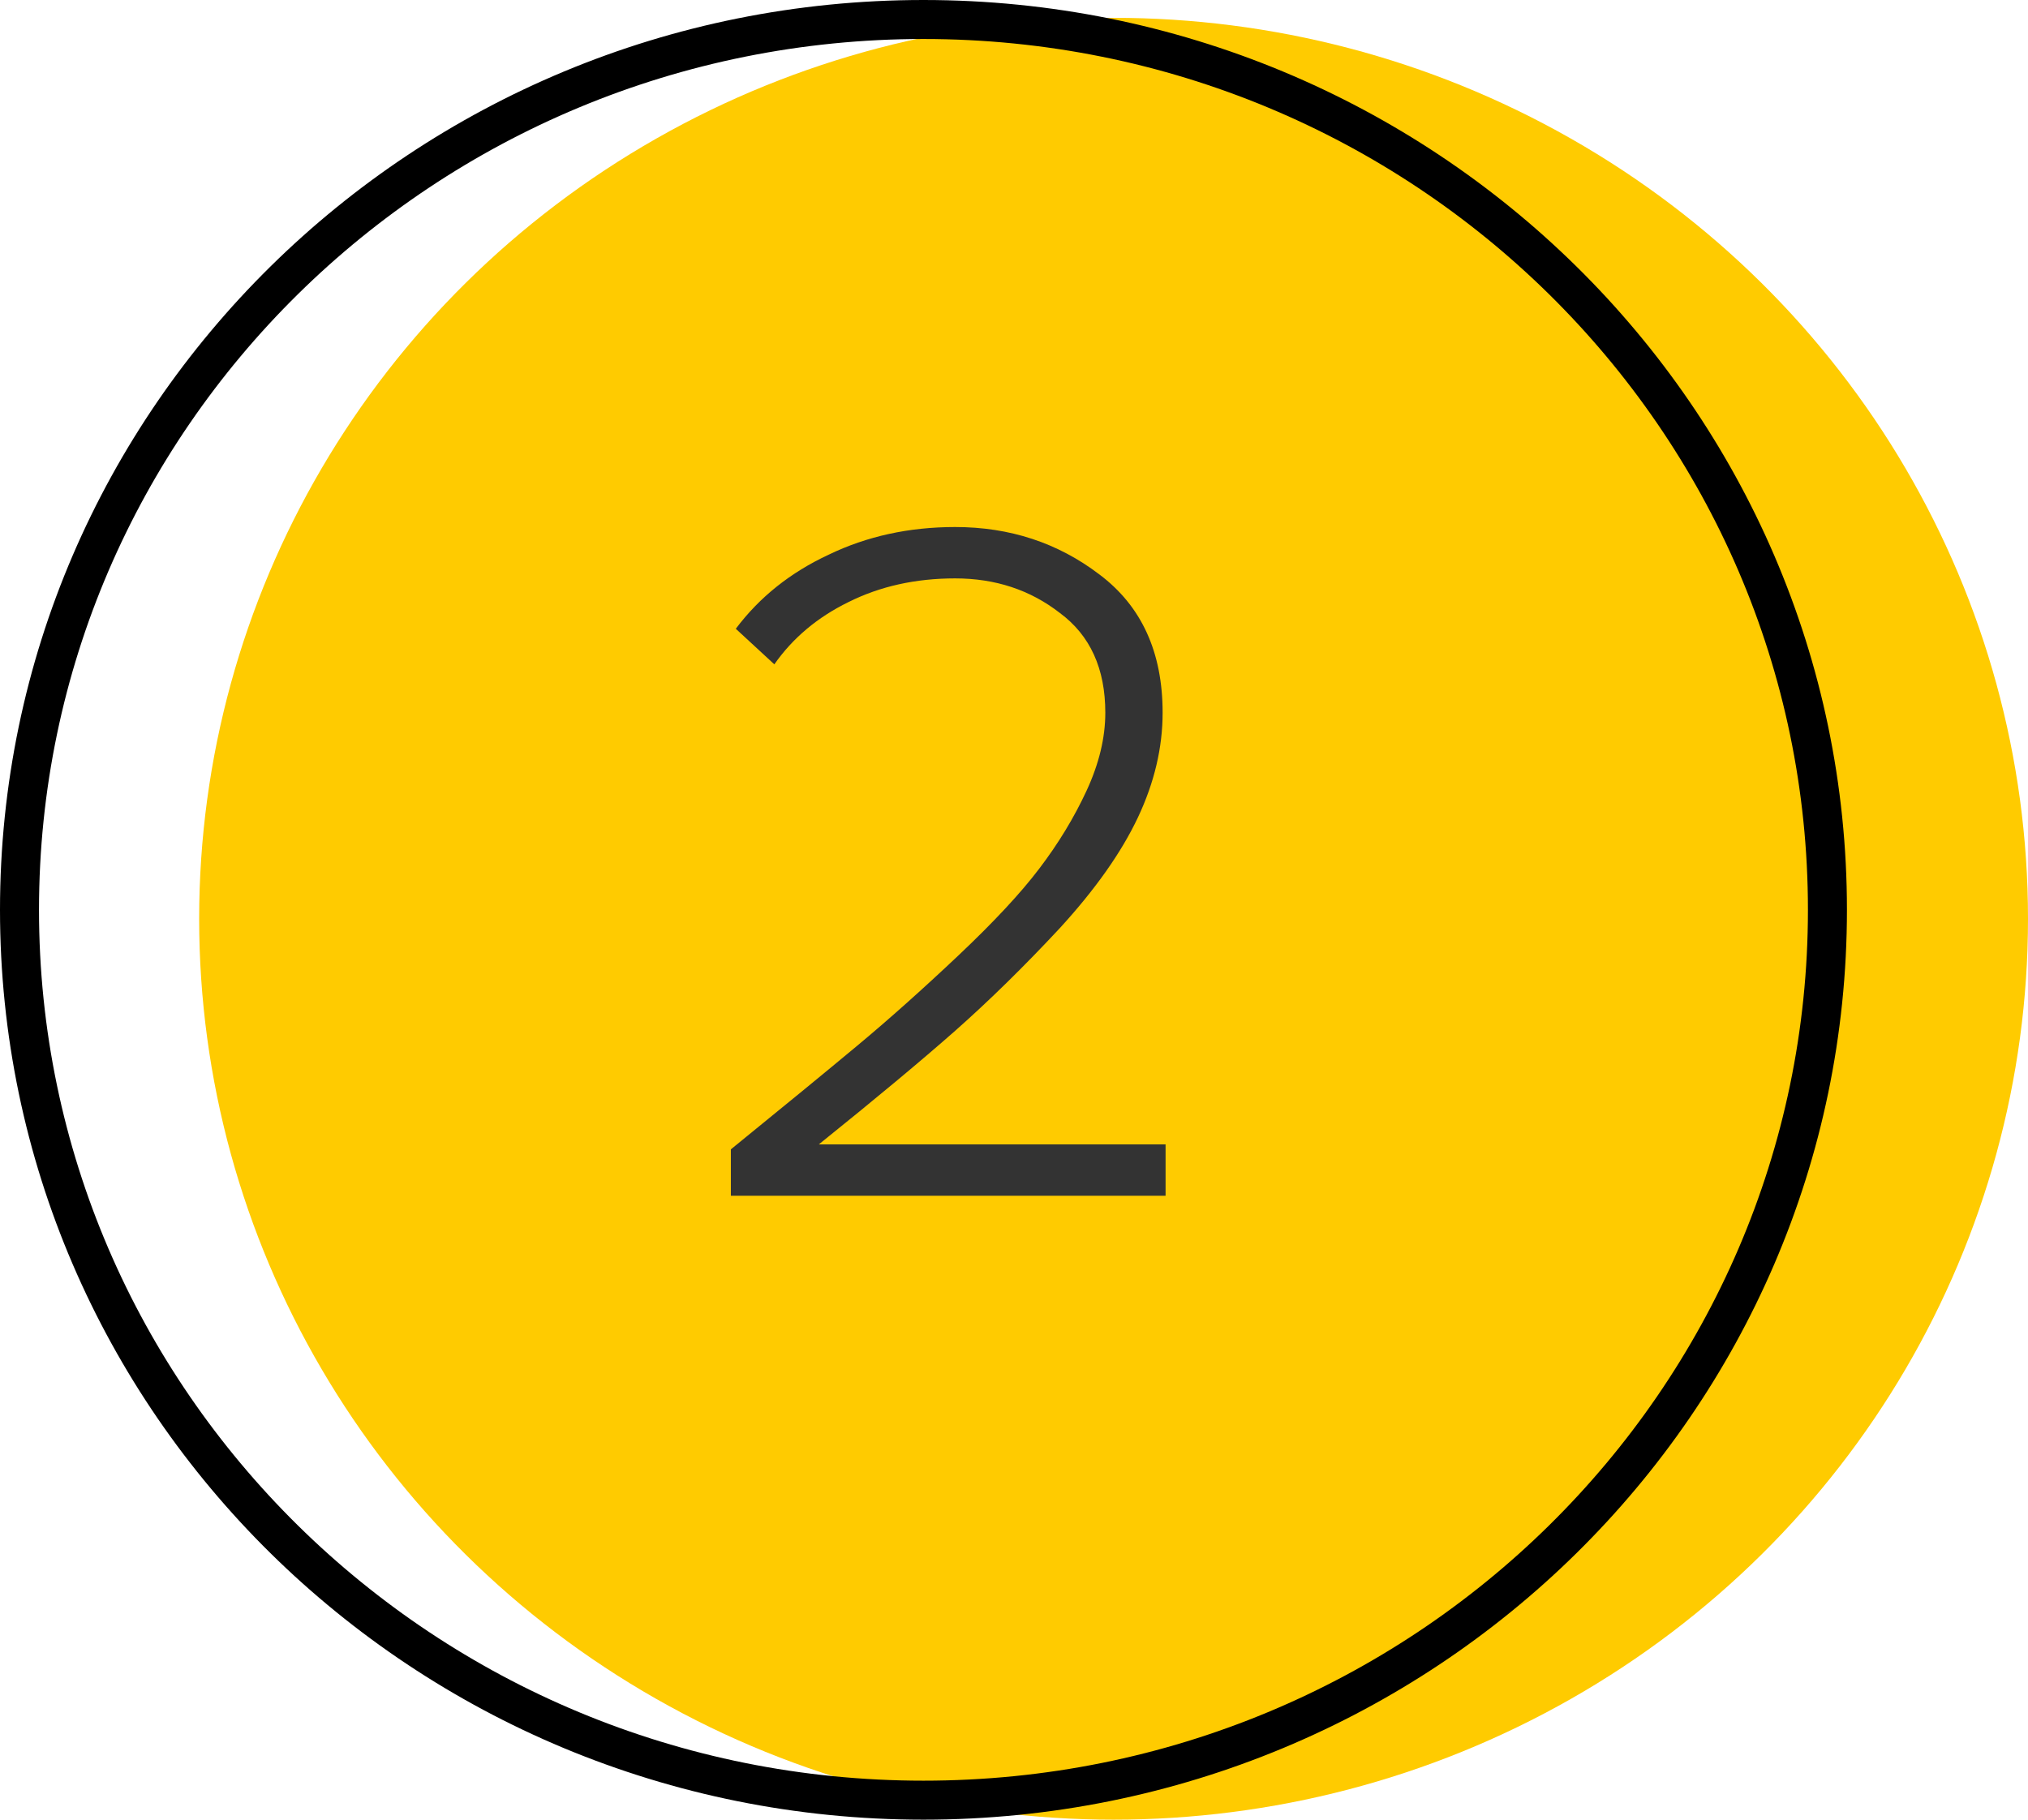 <svg width="78" height="70" viewBox="0 0 78 70" fill="none" xmlns="http://www.w3.org/2000/svg">
<ellipse cx="42.83" cy="35.343" rx="35.17" ry="34.657" fill="#FFCB00"/>
<path d="M44.83 46H28.11V44.214C30.136 42.567 31.758 41.237 32.974 40.224C34.19 39.211 35.482 38.058 36.85 36.766C38.218 35.474 39.256 34.359 39.966 33.422C40.7 32.459 41.308 31.459 41.79 30.42C42.271 29.381 42.512 28.381 42.512 27.418C42.512 25.721 41.929 24.441 40.764 23.58C39.624 22.693 38.281 22.25 36.736 22.25C35.216 22.25 33.848 22.554 32.632 23.162C31.441 23.745 30.491 24.543 29.782 25.556L28.3 24.188C29.212 22.972 30.402 22.022 31.872 21.338C33.341 20.629 34.962 20.274 36.736 20.274C38.838 20.274 40.688 20.882 42.284 22.098C43.905 23.314 44.716 25.087 44.716 27.418C44.716 28.761 44.399 30.103 43.766 31.446C43.132 32.789 42.132 34.207 40.764 35.702C39.396 37.171 38.053 38.489 36.736 39.654C35.444 40.794 33.696 42.251 31.492 44.024H44.83V46Z" fill="#333333"/>
<path d="M70.286 35C70.286 53.905 54.73 69.25 35.518 69.25C16.306 69.25 0.75 53.905 0.75 35C0.75 16.095 16.306 0.75 35.518 0.75C54.73 0.75 70.286 16.095 70.286 35Z" stroke="black" stroke-width="1.5"/>
</svg>
